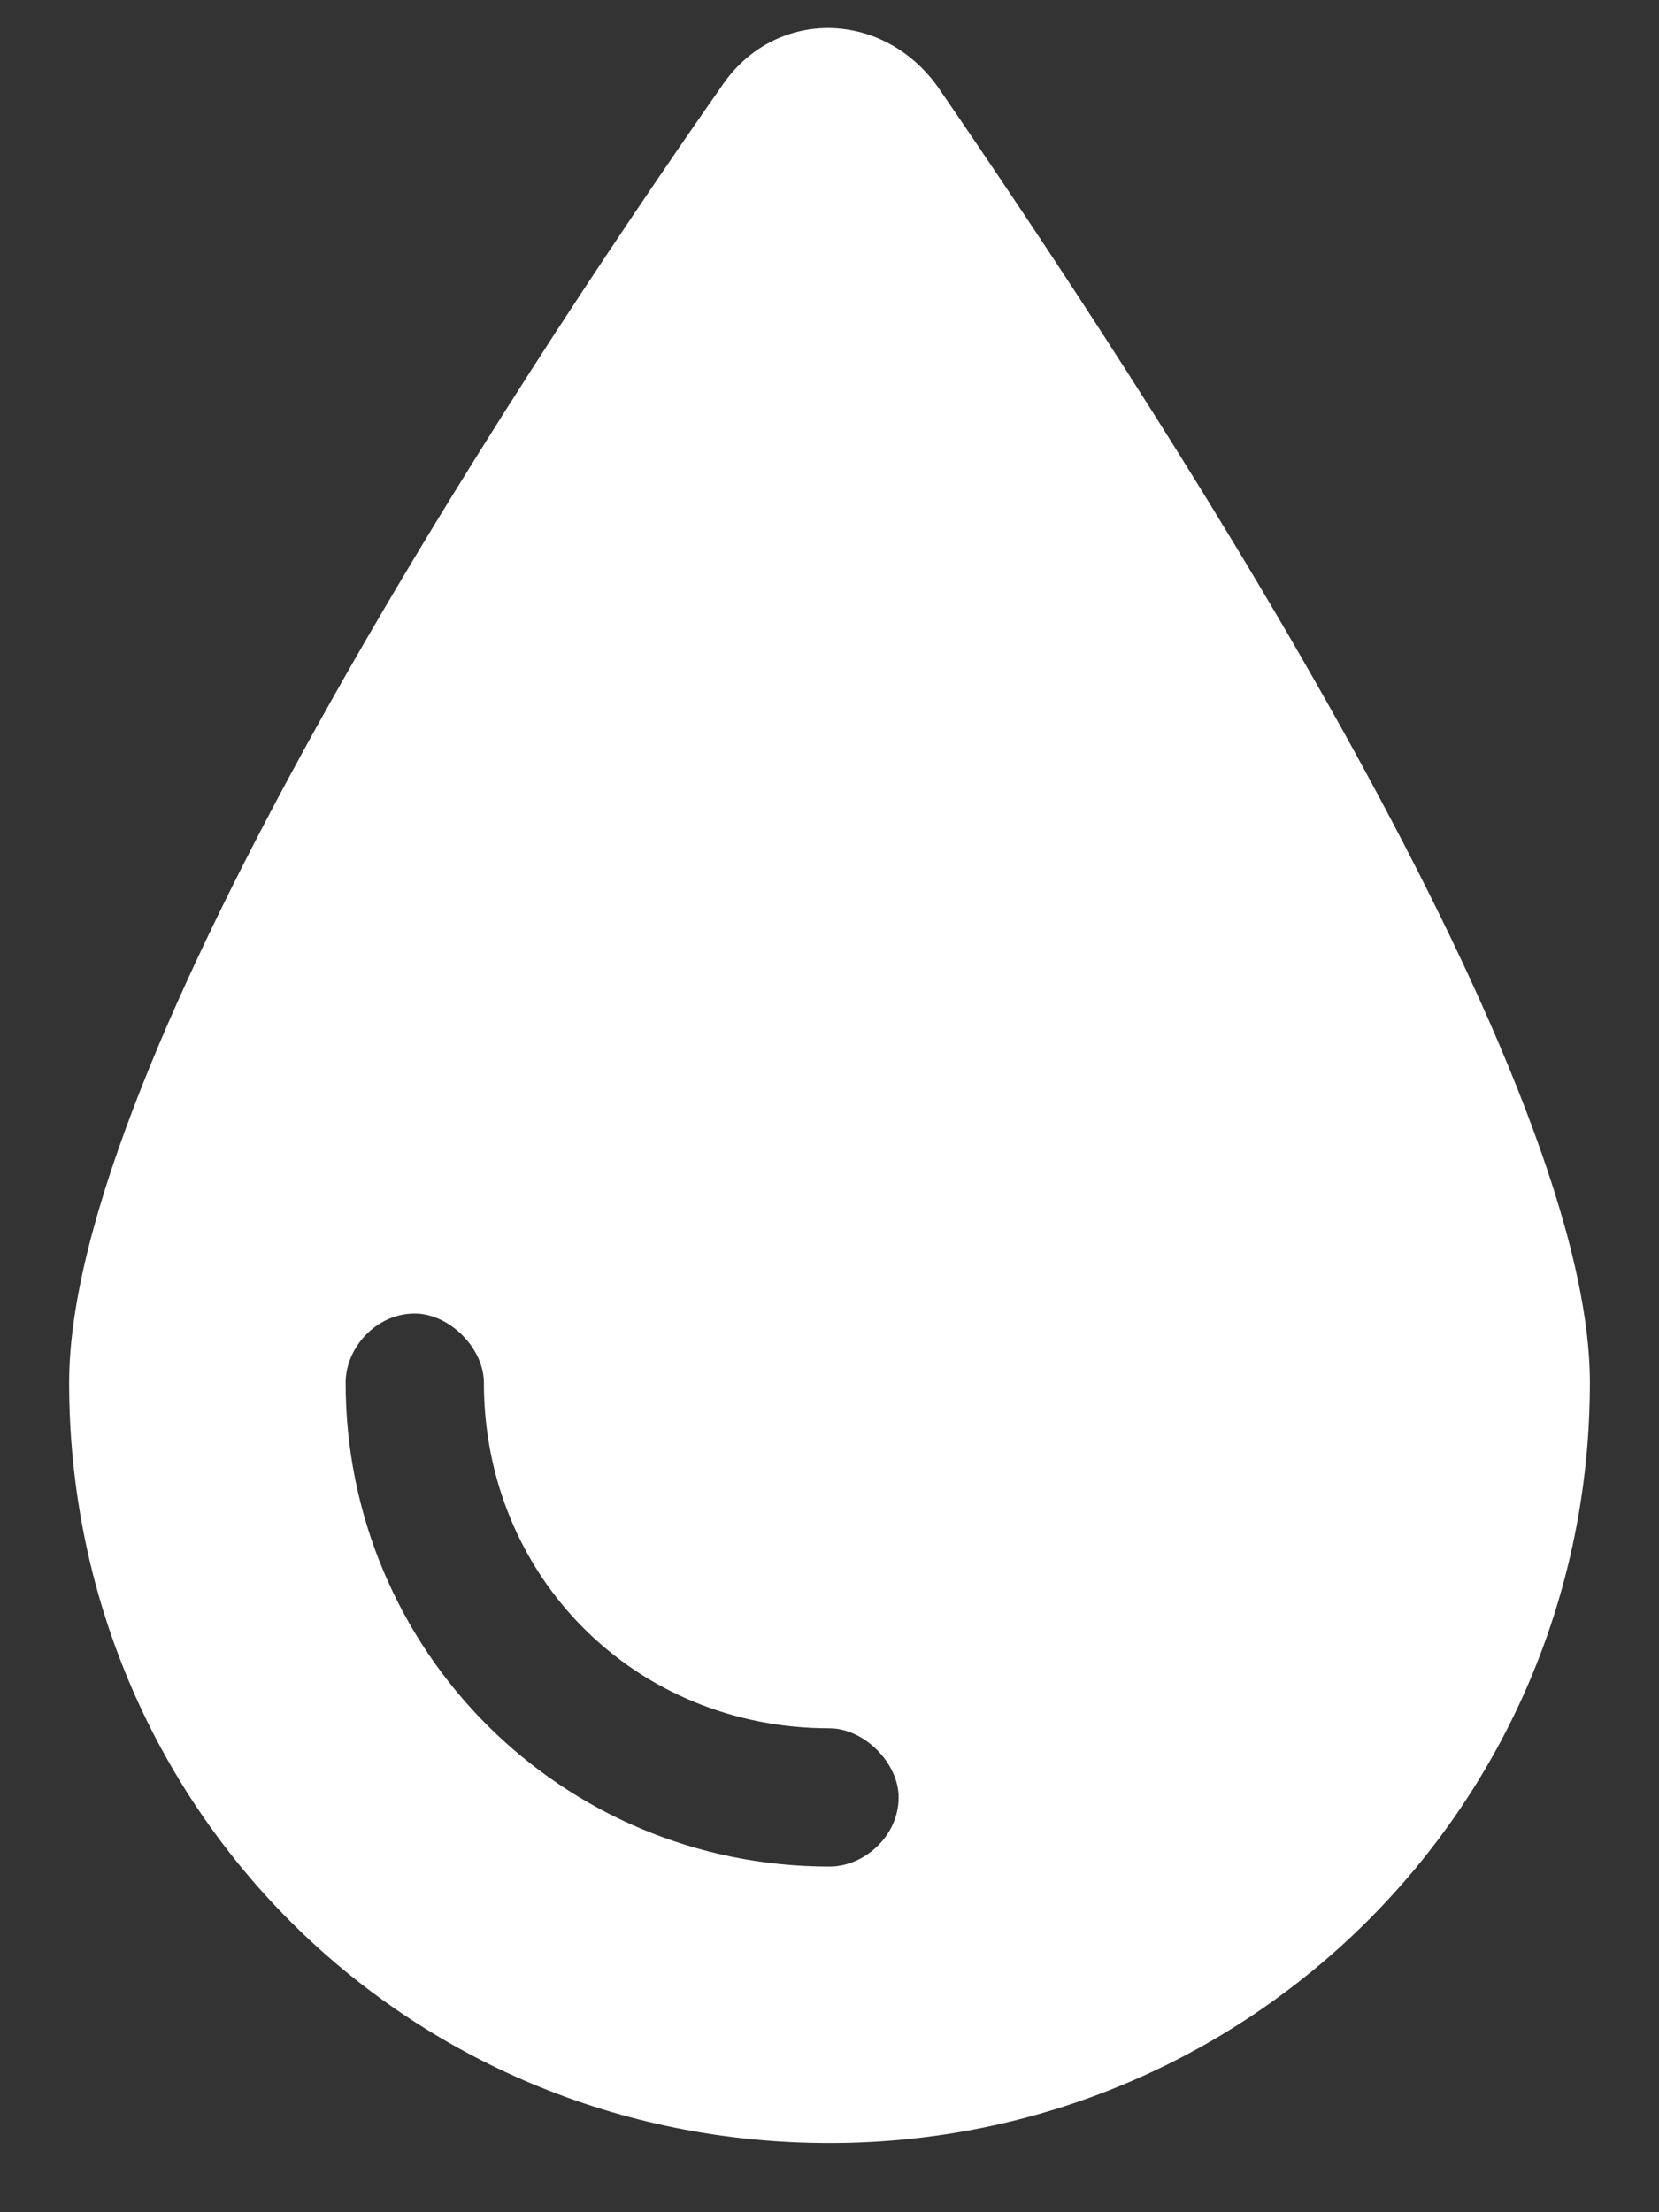 <svg width="12" height="16" viewBox="0 0 12 16" fill="none" xmlns="http://www.w3.org/2000/svg">
<rect x="0" y="0" width="12" height="16" fill="#333333" stroke="none"/>
<path d="M6 15.5C9.031 15.5 11.5 13.062 11.5 10C11.5 7.688 8.281 2.812 6.781 0.625C6.375 0.062 5.594 0.062 5.219 0.625C3.688 2.812 0.5 7.688 0.5 10C0.5 13.062 2.938 15.5 6 15.5ZM3.5 10C3.5 11.406 4.594 12.5 6 12.5C6.25 12.5 6.5 12.75 6.5 13C6.5 13.281 6.25 13.5 6 13.5C4.062 13.5 2.5 11.938 2.5 10C2.5 9.75 2.719 9.5 3 9.5C3.25 9.5 3.5 9.75 3.5 10Z" fill="white"/>
</svg>

